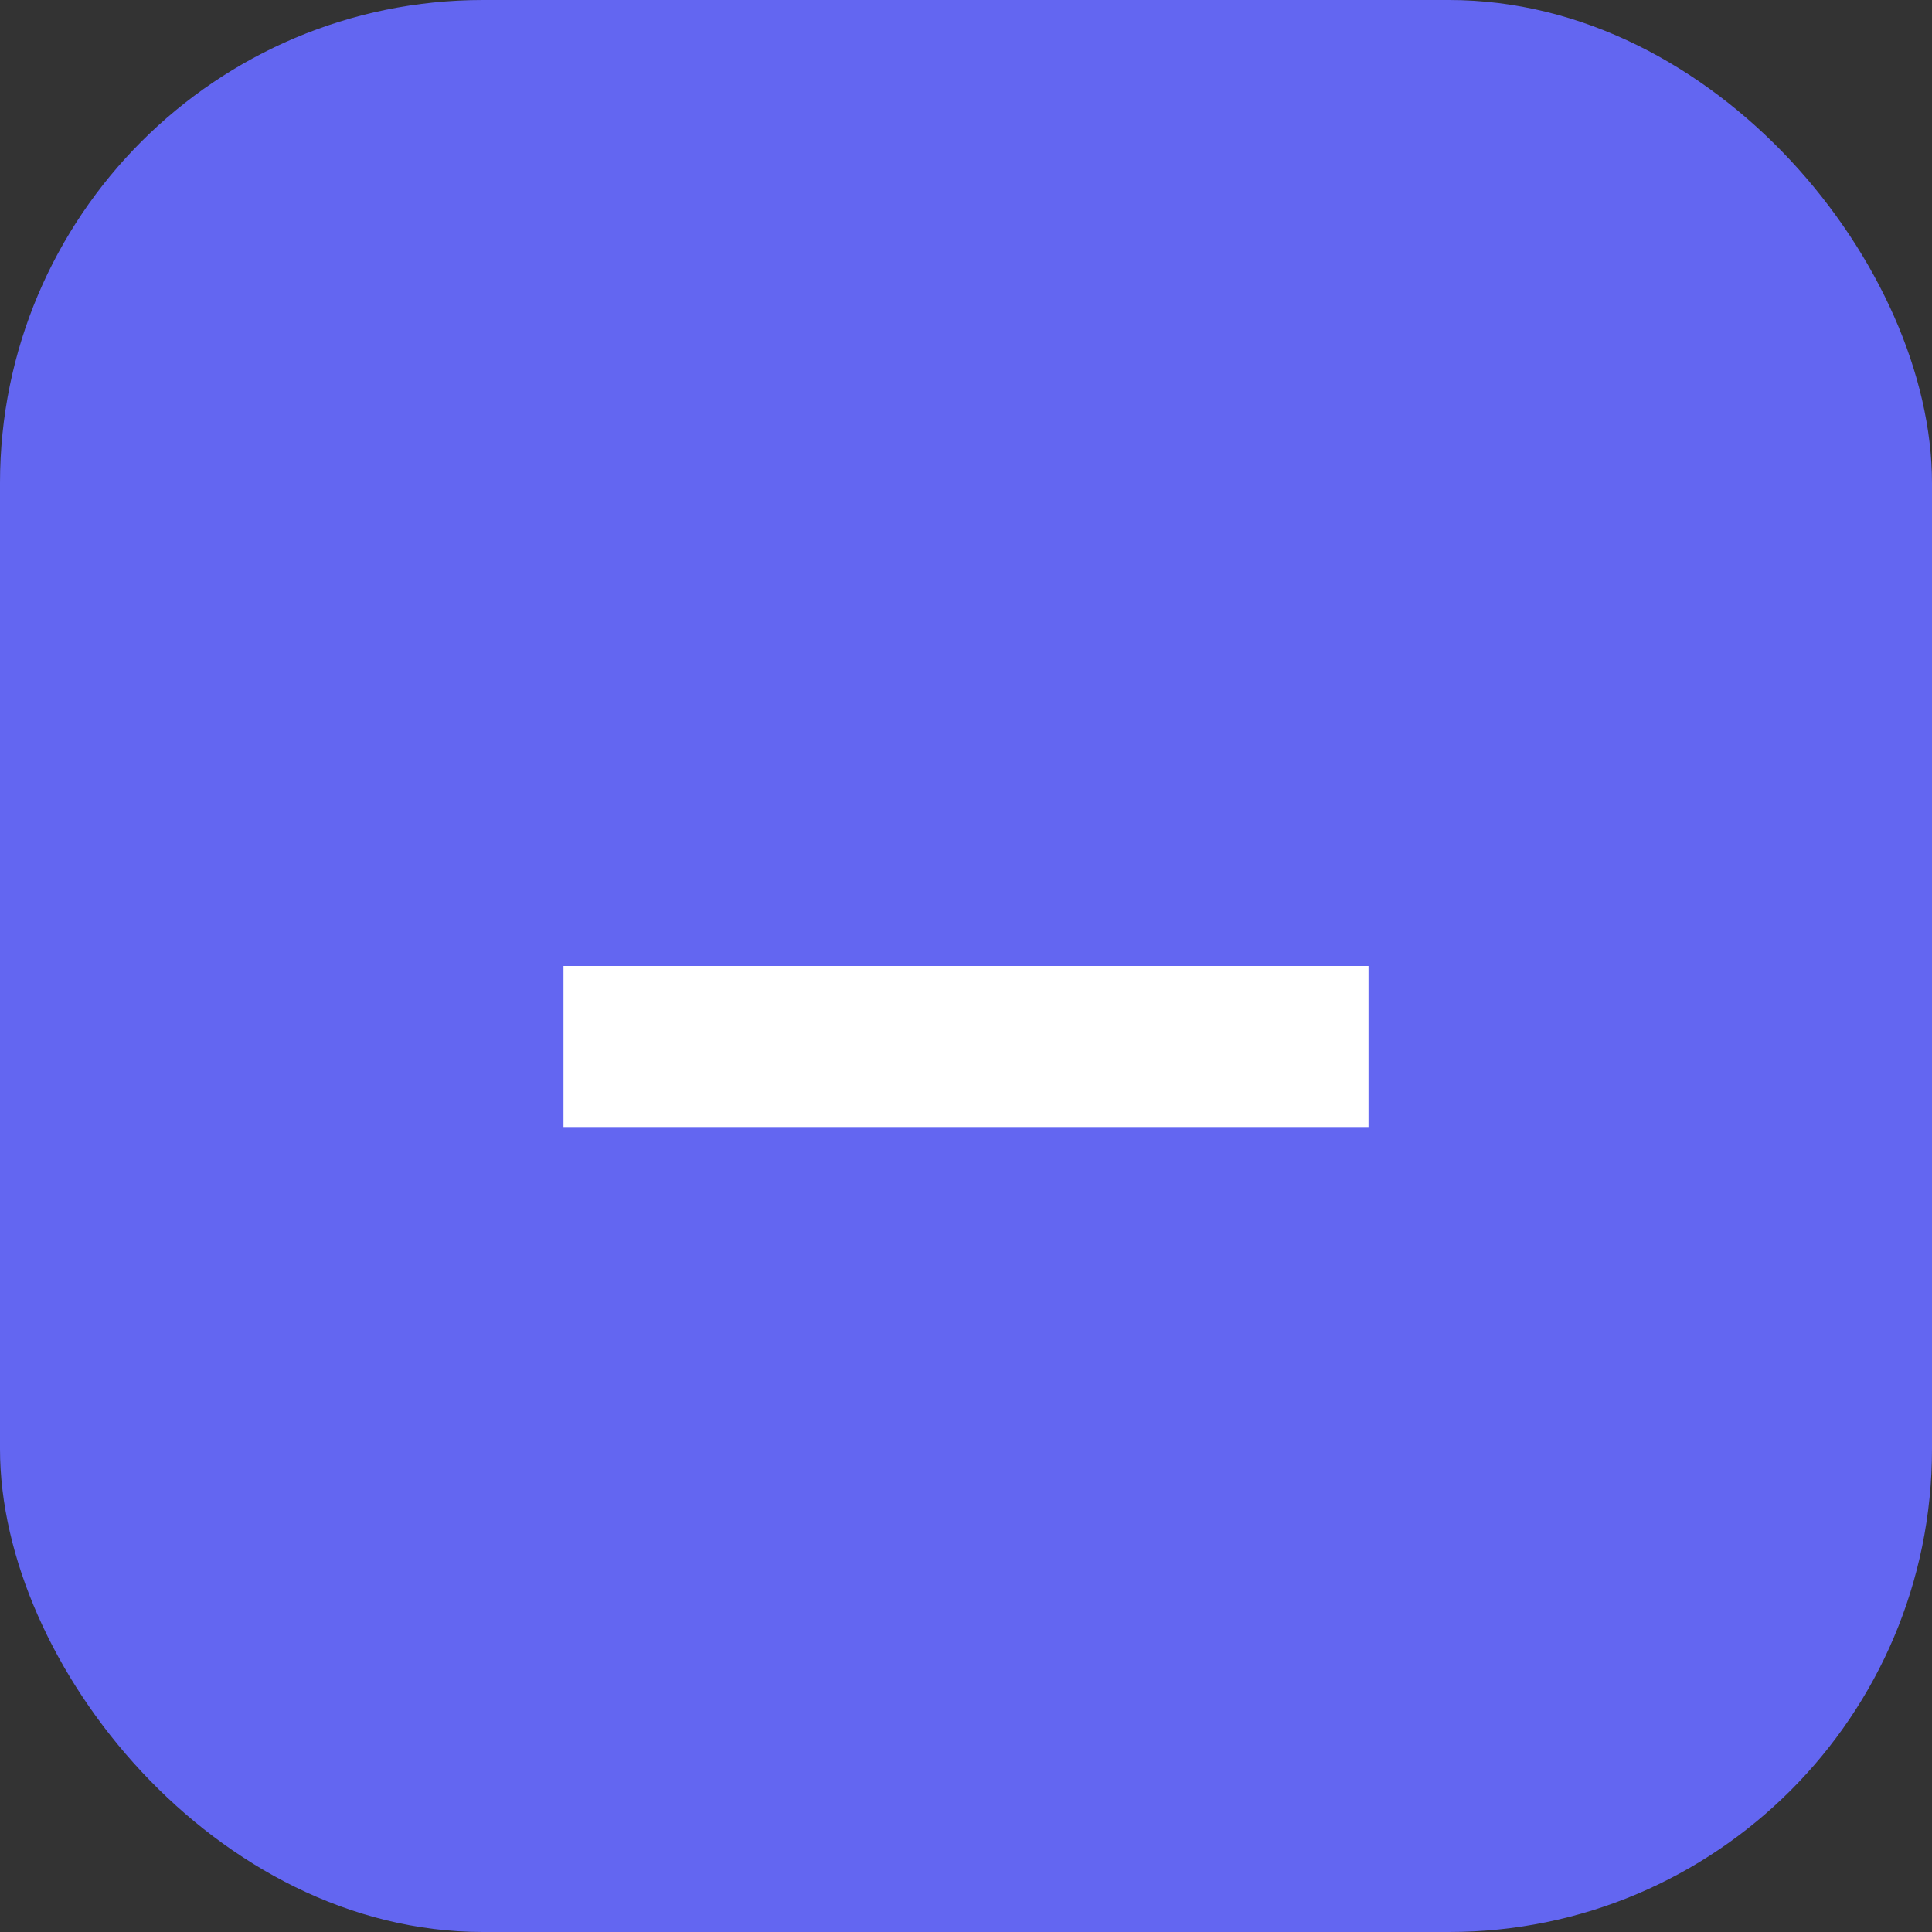<svg xmlns="http://www.w3.org/2000/svg" viewBox="0 0 24 24" fill="none">
  <rect x="0" y="0" width="24" height="24" fill="#333333" stroke="none"/>
  <rect width="24" height="24" rx="6" fill="#6366F1" />
  <path d="M7 12h10v2H7z" fill="#fff" />
</svg>